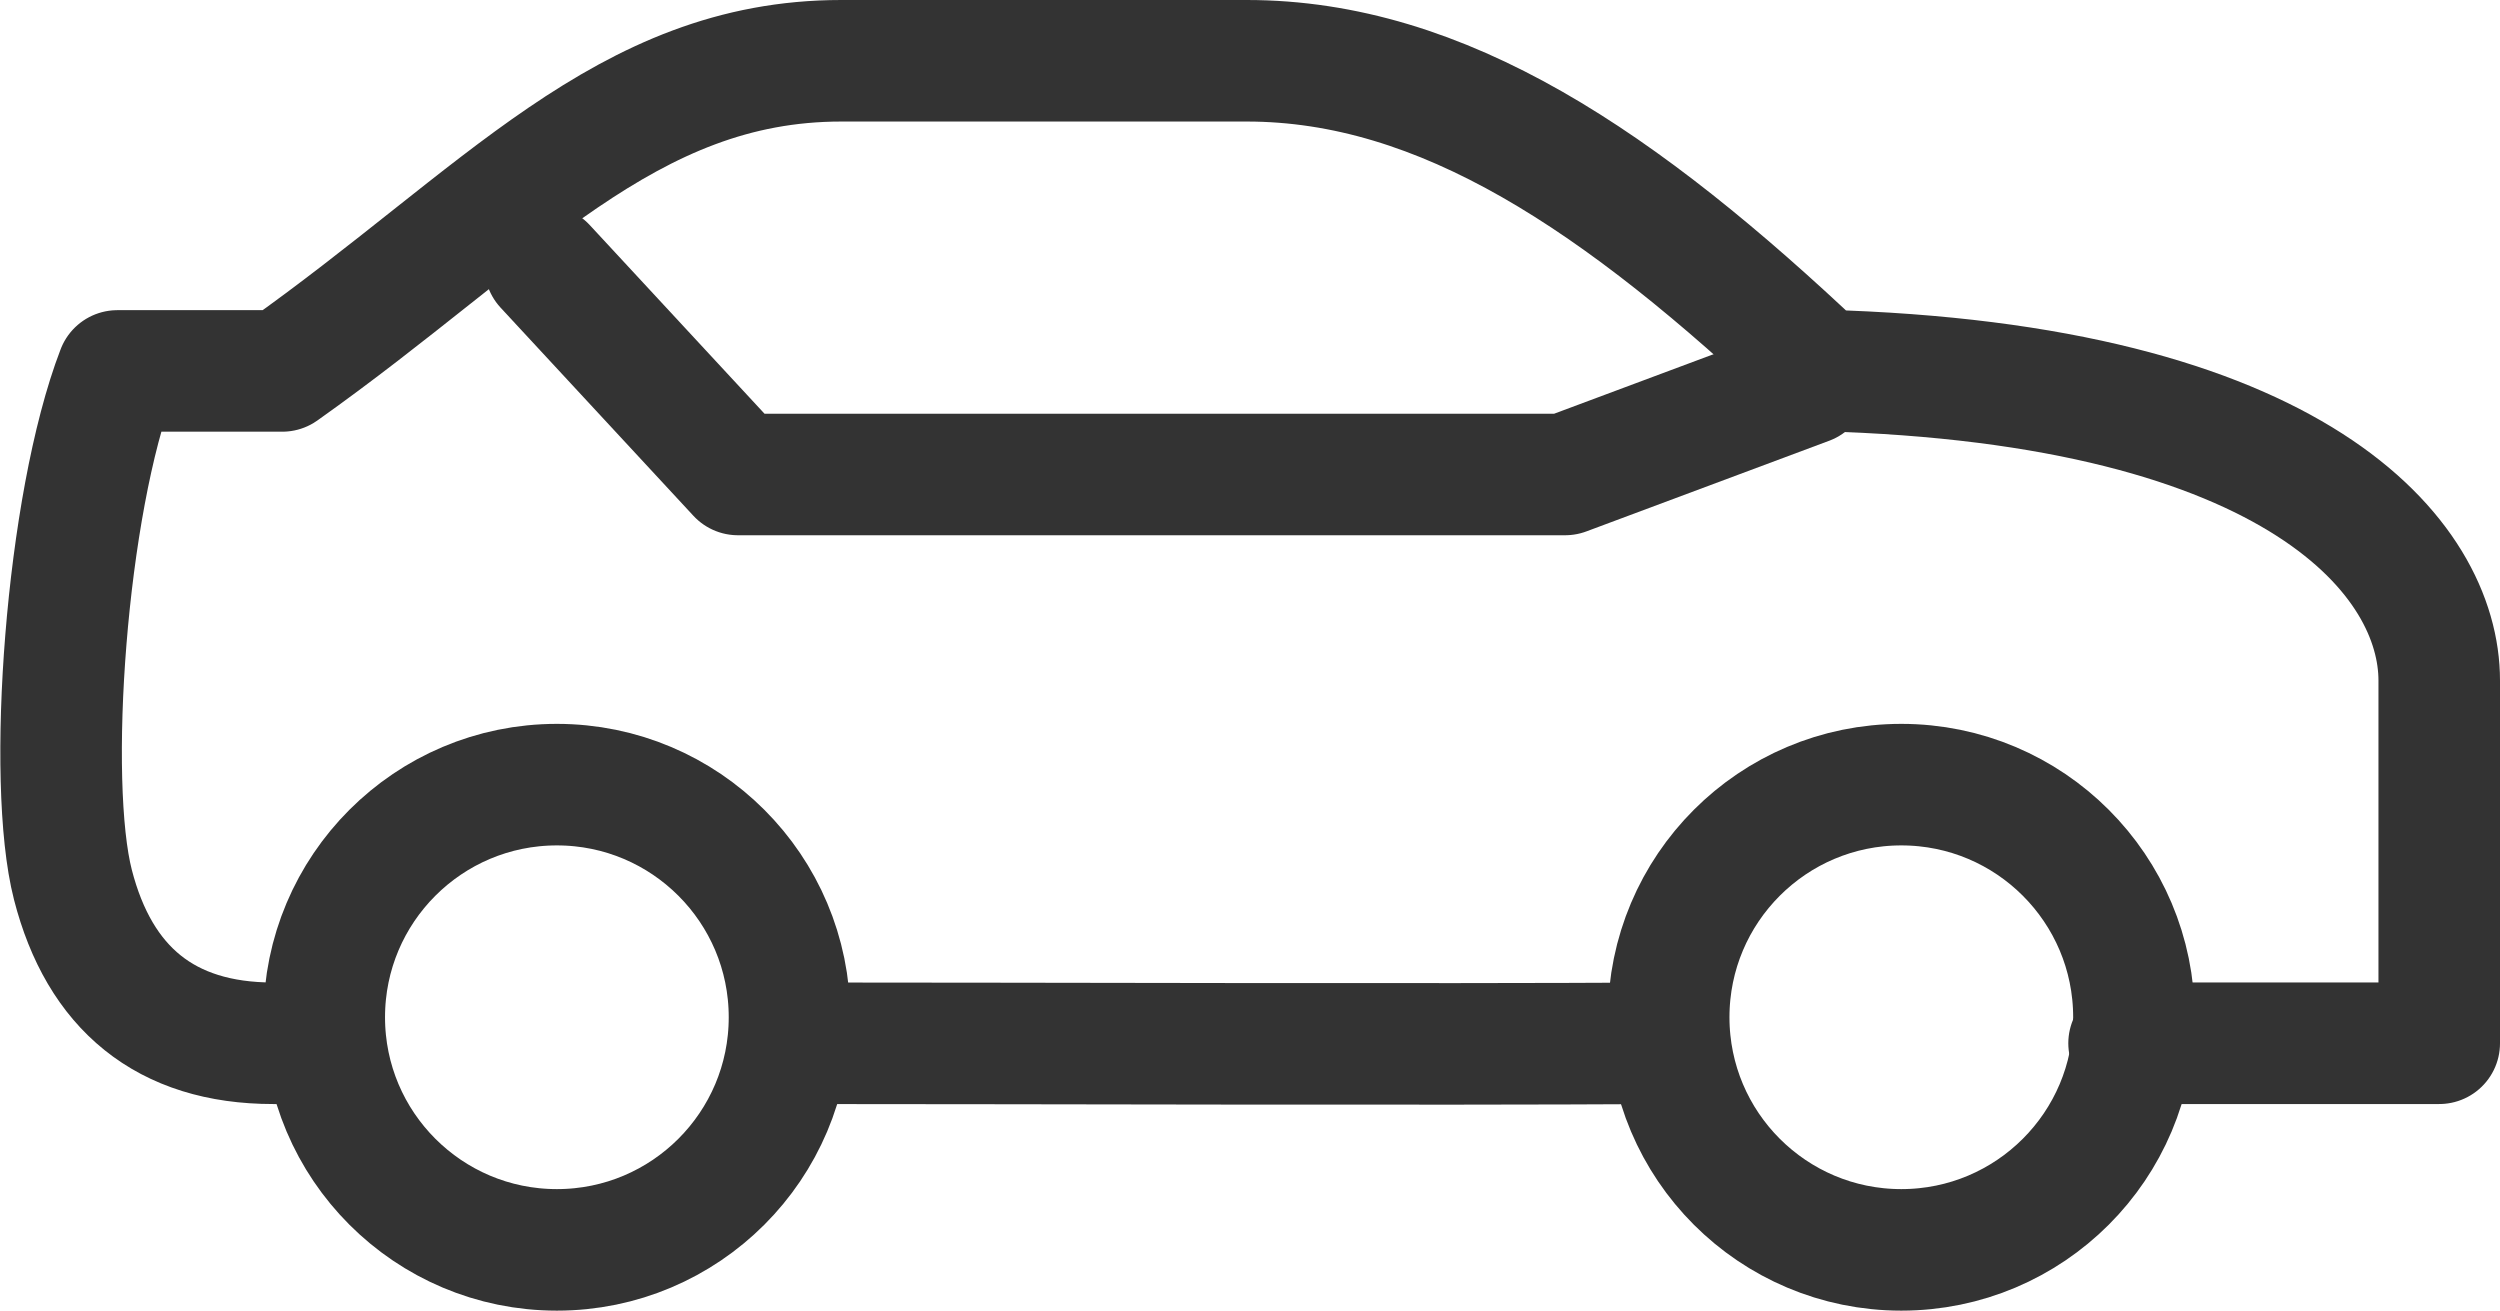 <svg xmlns="http://www.w3.org/2000/svg" width="102.85" height="53.93" viewBox="0 0 102.85 53.93"><title>menu-veiculos</title><g id="049a1a0c-ba86-4fee-a39f-7490311806d9" data-name="Layer 2"><g id="2164e399-bd55-4890-af42-a5511a28b612" data-name="Layer 1"><path d="M32.48,42.92c10.69,0,25.45.06,36.16,0" fill="none" stroke="#333333" stroke-linecap="round" stroke-linejoin="round" stroke-width="5"/><path d="M87.59,42.92h12.76V28c0-5-5.75-12.23-25.43-12.76C66.66,7.42,59.34,2.5,51.29,2.5H34.61c-8.86,0-14,6.38-23,12.76H4.83C2.71,20.77,1.91,32.16,3,36.4s3.8,6.52,8.24,6.52h1.93" fill="none" stroke="#333333" stroke-linecap="round" stroke-linejoin="round" stroke-width="5"/><polyline points="74.38 15.79 64.39 19.52 30.36 19.52 22.43 10.96" fill="none" stroke="#333333" stroke-linecap="round" stroke-linejoin="round" stroke-width="5"/><circle cx="78.22" cy="41.85" r="9.57" fill="none" stroke="#333333" stroke-linecap="round" stroke-linejoin="round" stroke-width="5"/><circle cx="22.91" cy="41.85" r="9.57" fill="none" stroke="#333333" stroke-linecap="round" stroke-linejoin="round" stroke-width="5"/></g></g></svg>